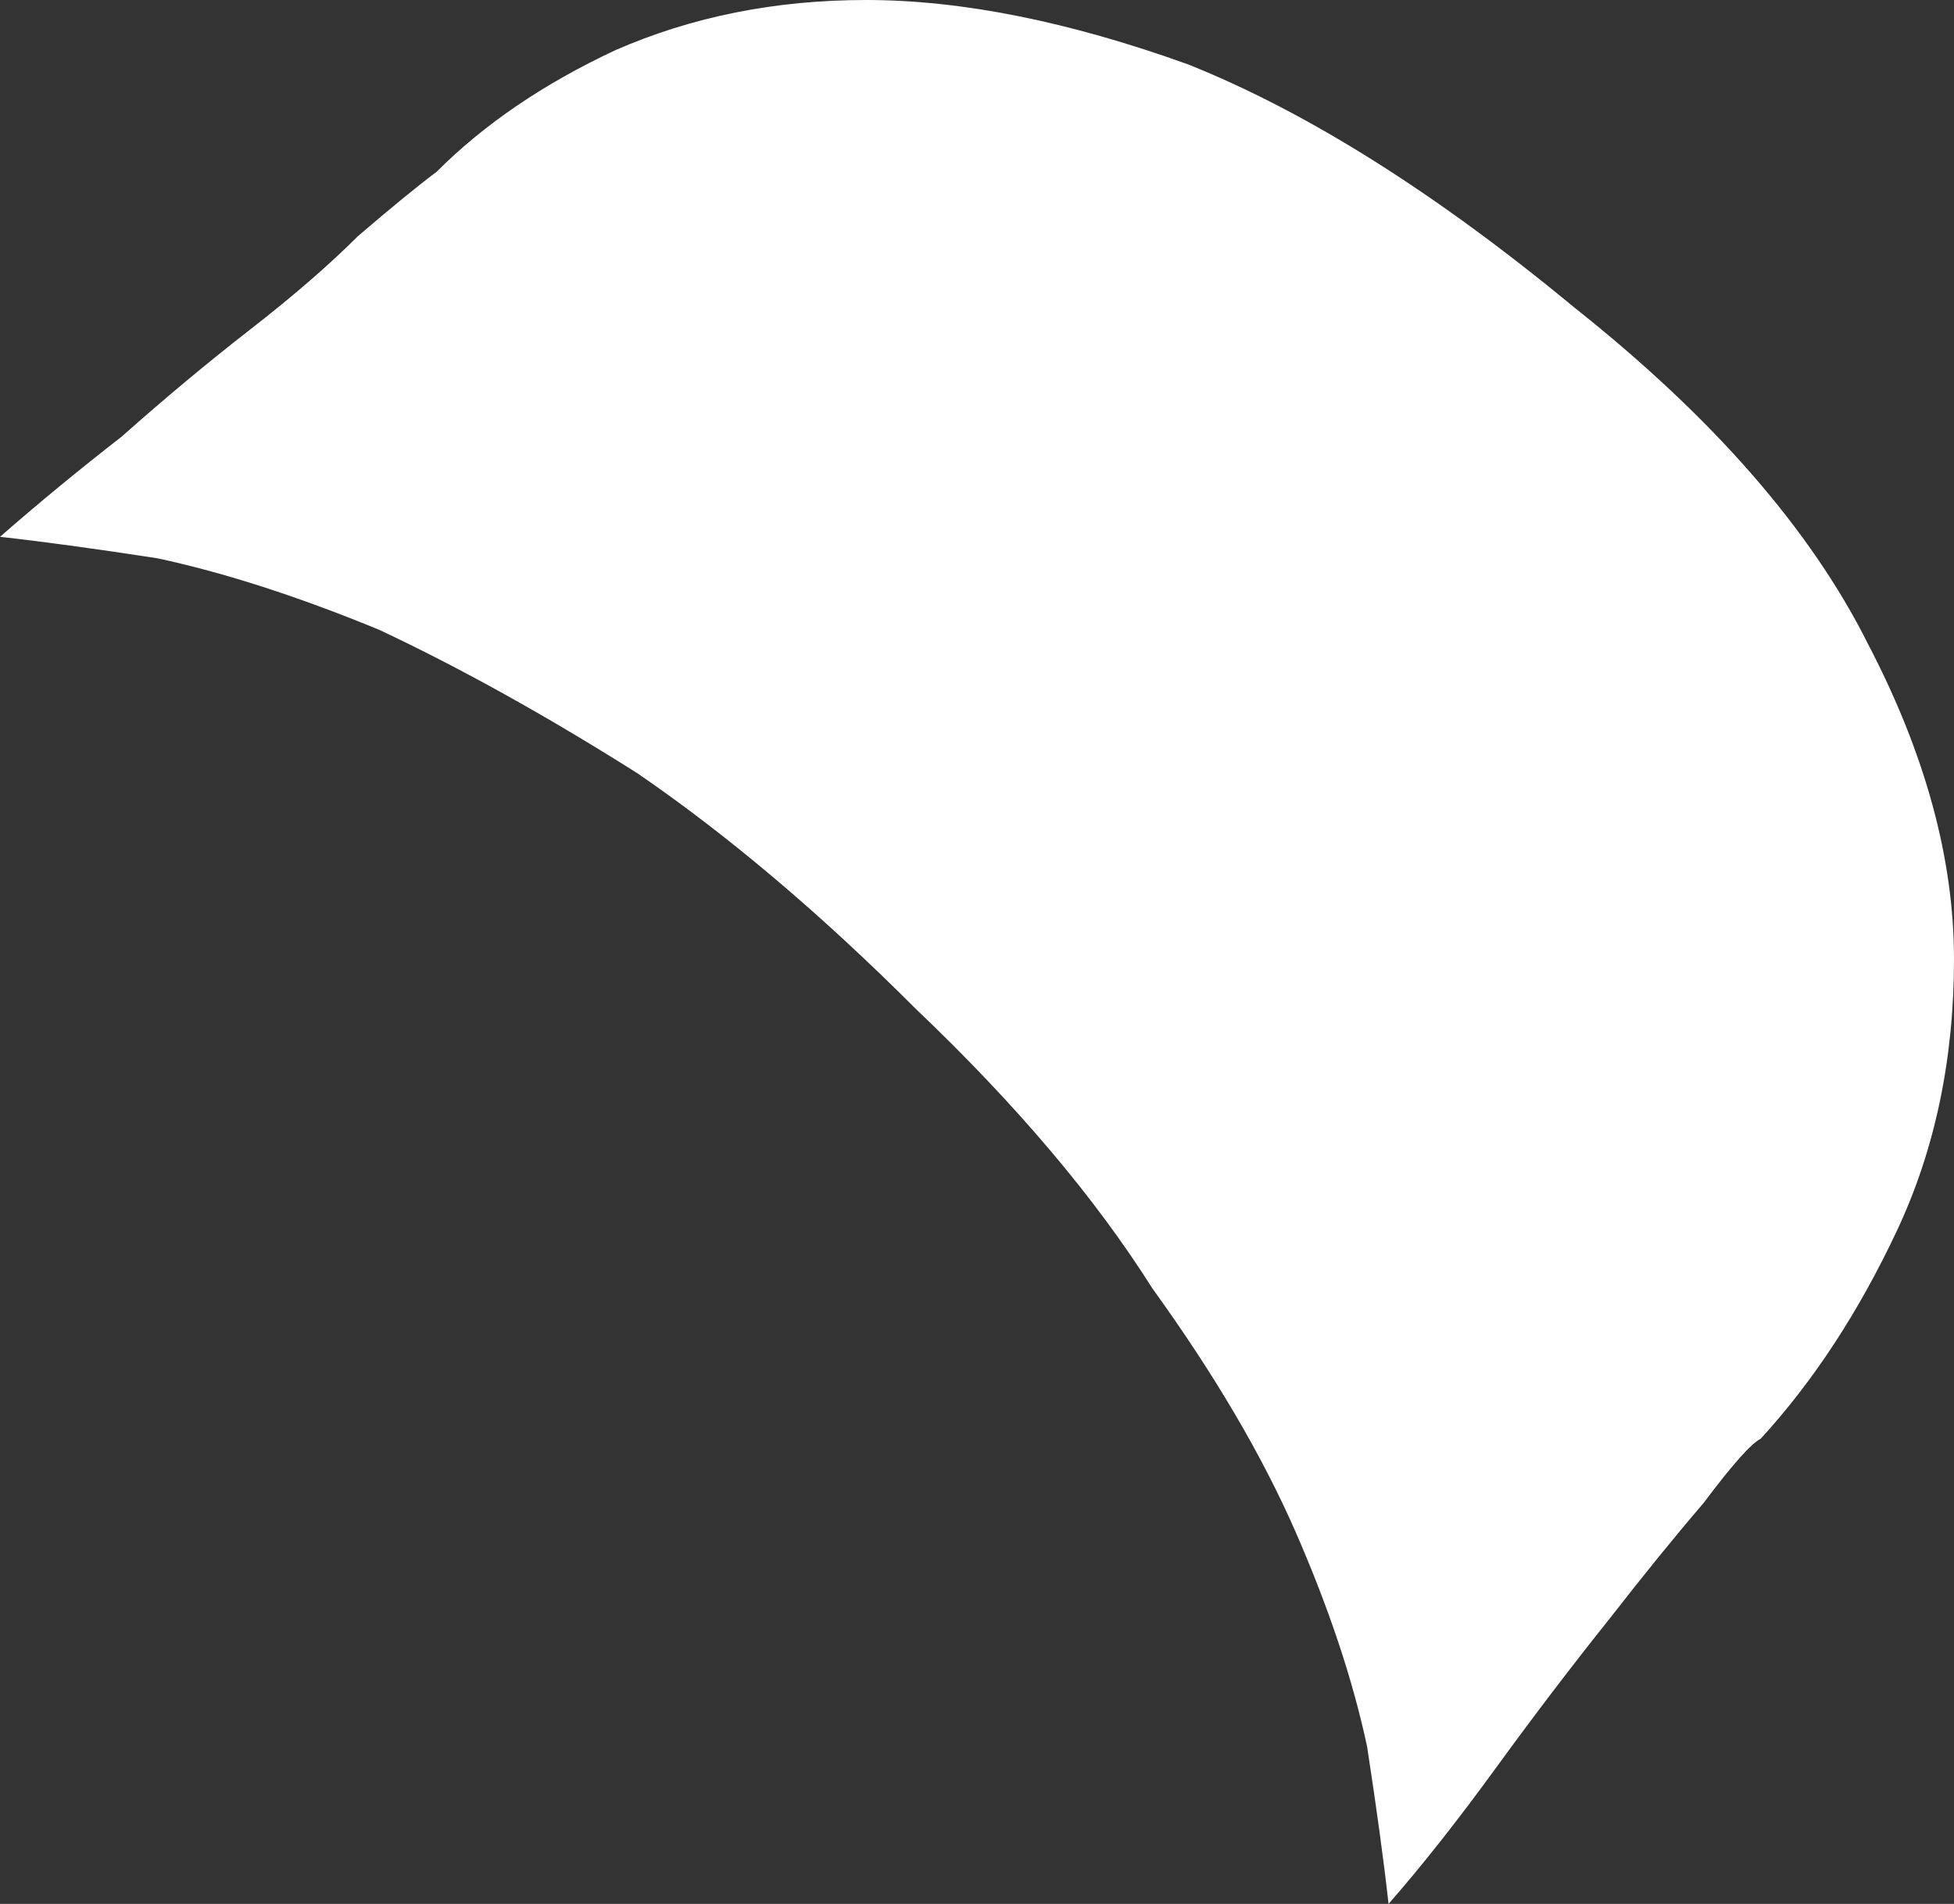<?xml version="1.0" encoding="UTF-8" standalone="no"?>
<svg xmlns:xlink="http://www.w3.org/1999/xlink" height="13.3px" width="13.65px" xmlns="http://www.w3.org/2000/svg">
  <rect width="100%" height="100%" fill="#333333" stroke="none"/>
  <g transform="matrix(1.0, 0.0, 0.0, 1.0, 0.0, 0.0)">
    <path d="M11.0 2.15 L11.0 2.15 Q12.45 3.3 13.05 4.5 13.65 5.65 13.65 6.7 13.65 7.75 13.25 8.6 12.85 9.45 12.3 10.05 12.2 10.1 11.9 10.5 11.6 10.85 11.25 11.3 10.85 11.8 10.45 12.35 10.05 12.9 9.7 13.3 9.65 12.85 9.55 12.2 9.4 11.5 9.05 10.7 8.7 9.9 8.05 9.0 7.45 8.05 6.4 7.05 5.4 6.05 4.45 5.4 3.5 4.8 2.65 4.4 1.8 4.05 1.1 3.9 0.45 3.8 0.0 3.75 0.4 3.4 0.85 3.05 1.3 2.65 1.75 2.3 2.2 1.95 2.5 1.65 2.85 1.35 3.05 1.2 3.55 0.7 4.3 0.35 5.1 0.0 6.05 0.0 7.05 0.0 8.3 0.45 9.55 0.95 11.0 2.15" fill="#ffffff" fill-rule="evenodd" stroke="none"/>
  </g>
</svg>
